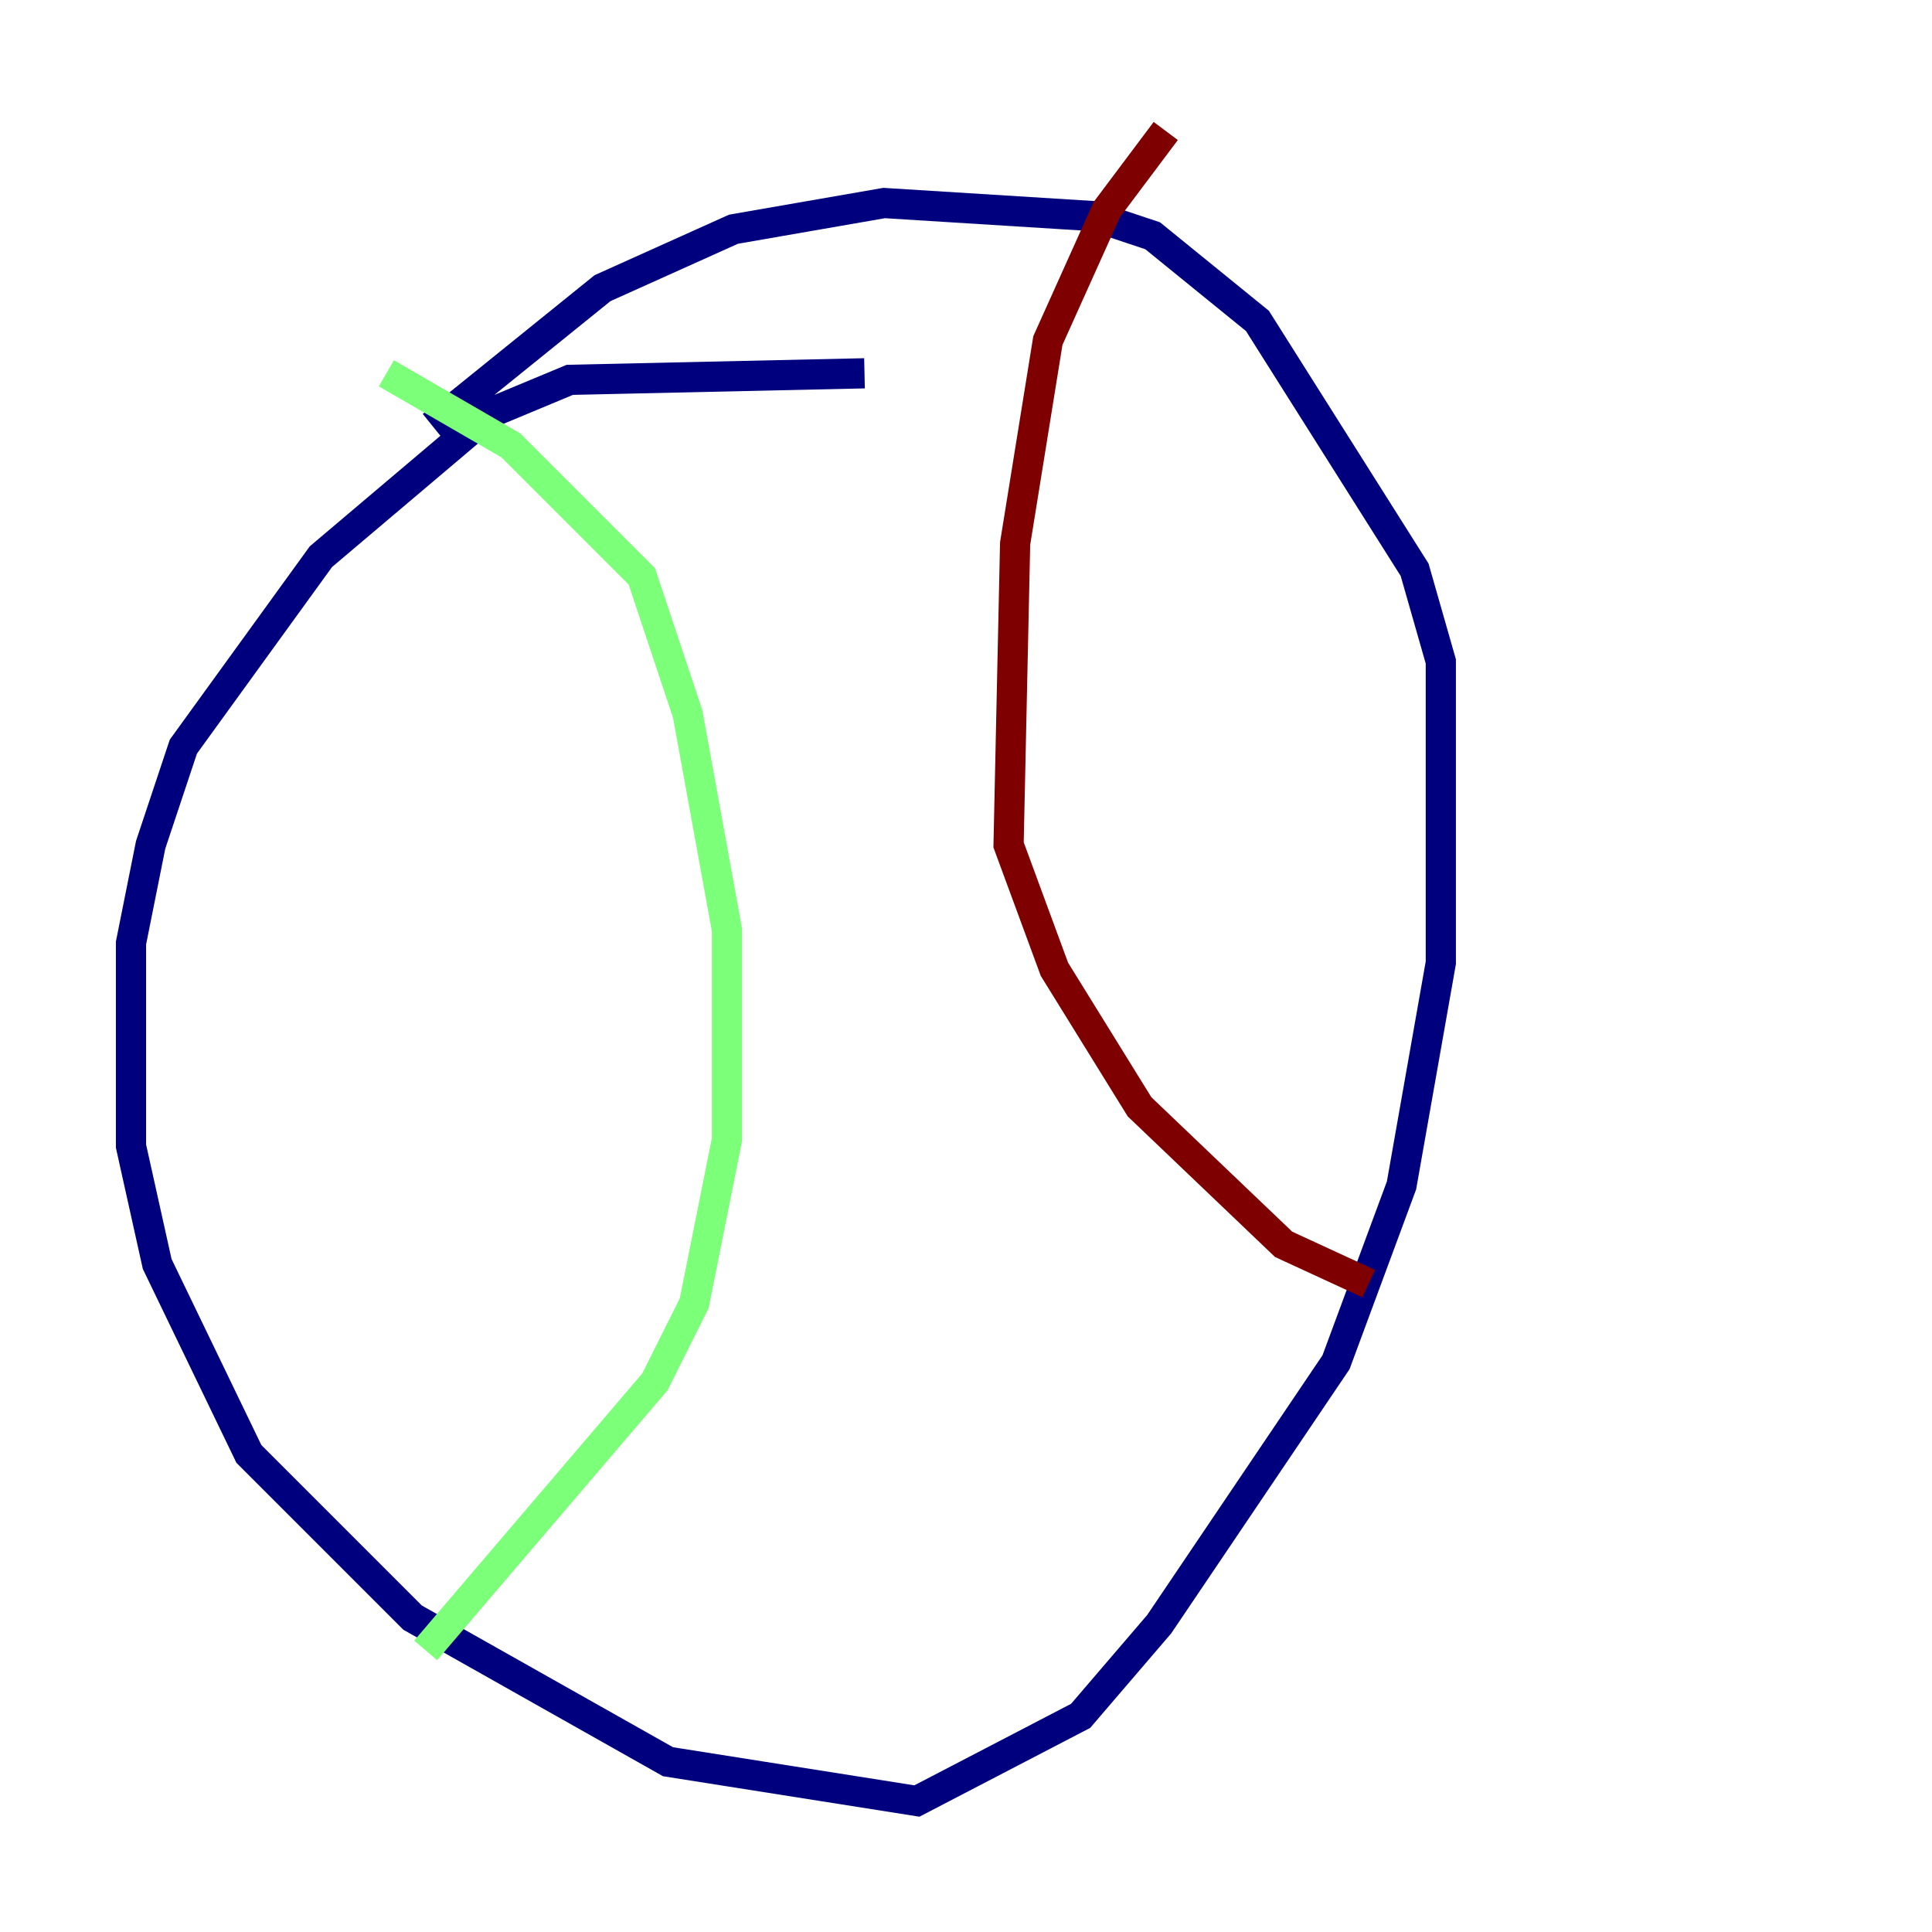 <?xml version="1.0" encoding="utf-8" ?>
<svg baseProfile="tiny" height="128" version="1.2" viewBox="0,0,128,128" width="128" xmlns="http://www.w3.org/2000/svg" xmlns:ev="http://www.w3.org/2001/xml-events" xmlns:xlink="http://www.w3.org/1999/xlink"><defs /><polyline fill="none" points="57.275,24.732 37.749,25.166 32.542,27.336 21.261,36.881 12.149,49.464 9.98,55.973 8.678,62.481 8.678,75.932 10.414,83.742 16.488,96.325 27.336,107.173 44.258,116.719 60.746,119.322 71.593,113.681 76.8,107.607 88.515,90.251 92.854,78.536 95.458,63.783 95.458,43.824 93.722,37.749 83.308,21.261 76.366,15.62 72.461,14.319 58.576,13.451 48.597,15.186 39.919,19.091 28.637,28.203" stroke="#00007f" stroke-width="2" /><polyline fill="none" points="25.6,24.732 33.844,29.505 42.522,38.183 45.559,47.295 48.163,61.614 48.163,75.498 45.993,86.346 43.39,91.552 28.203,109.342" stroke="#7cff79" stroke-width="2" /><polyline fill="none" points="77.234,8.678 73.329,13.885 69.424,22.563 67.254,36.014 66.82,55.973 69.858,64.217 75.498,73.329 85.044,82.441 90.685,85.044" stroke="#7f0000" stroke-width="2" /></svg>